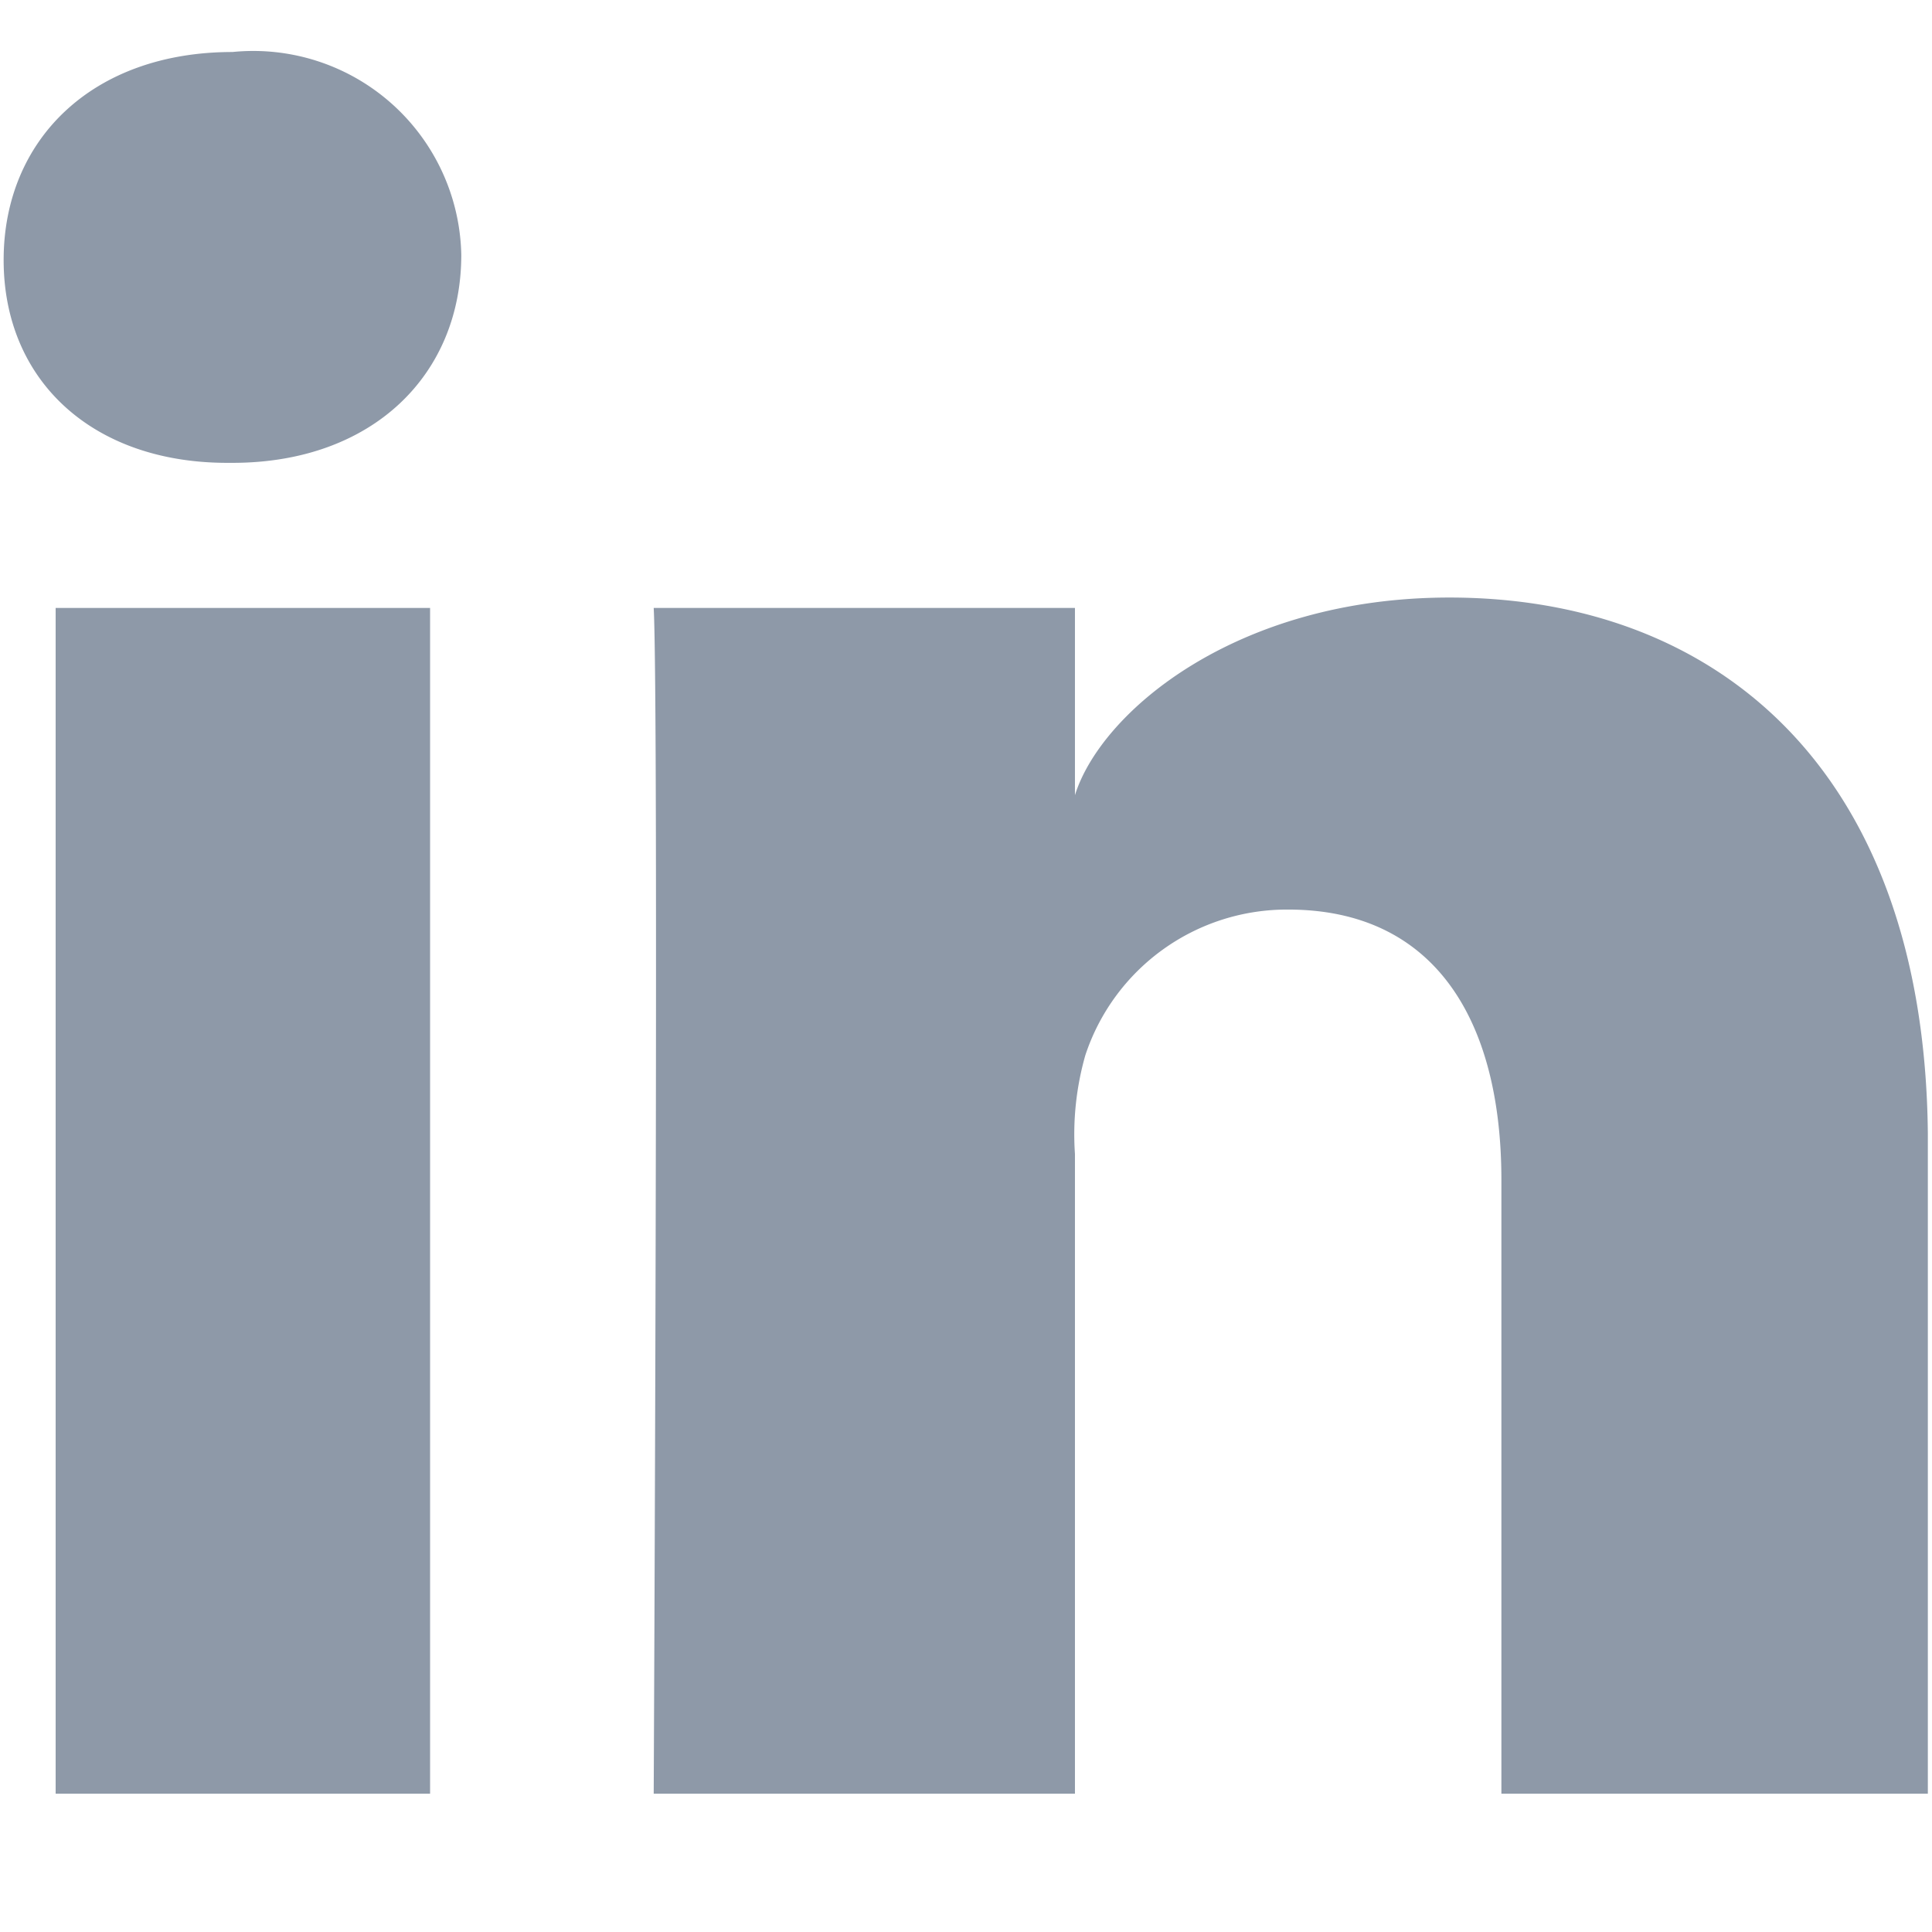 <svg id="Layer_1" data-name="Layer 1" xmlns="http://www.w3.org/2000/svg" viewBox="0 0 37.15 37.15"><defs><style>.cls-1{fill:#8e99a8;}</style></defs><title>SOCIAL-ICONS</title><g id="LinkedIn"><rect class="cls-1" x="1.07" y="11.69" width="7.2" height="22.8"/><path class="cls-1" d="M27.87,11.49c-4.1,0-6.7,2.2-7.2,3.8v-3.6h-8.1c.1,1.9,0,22.8,0,22.8h8.1V22.19a5.55,5.55,0,0,1,.2-1.9,4.08,4.08,0,0,1,3.9-2.8c2.8,0,4.1,2.1,4.1,5.2v11.8h8.2V21.79C37,14.79,33,11.49,27.87,11.49Z"/><path class="cls-1" d="M4.47,1C1.77,1,.07,2.69.07,5s1.7,3.9,4.3,3.9h.1c2.7,0,4.4-1.7,4.4-4A4,4,0,0,0,4.47,1Z"/></g></svg>